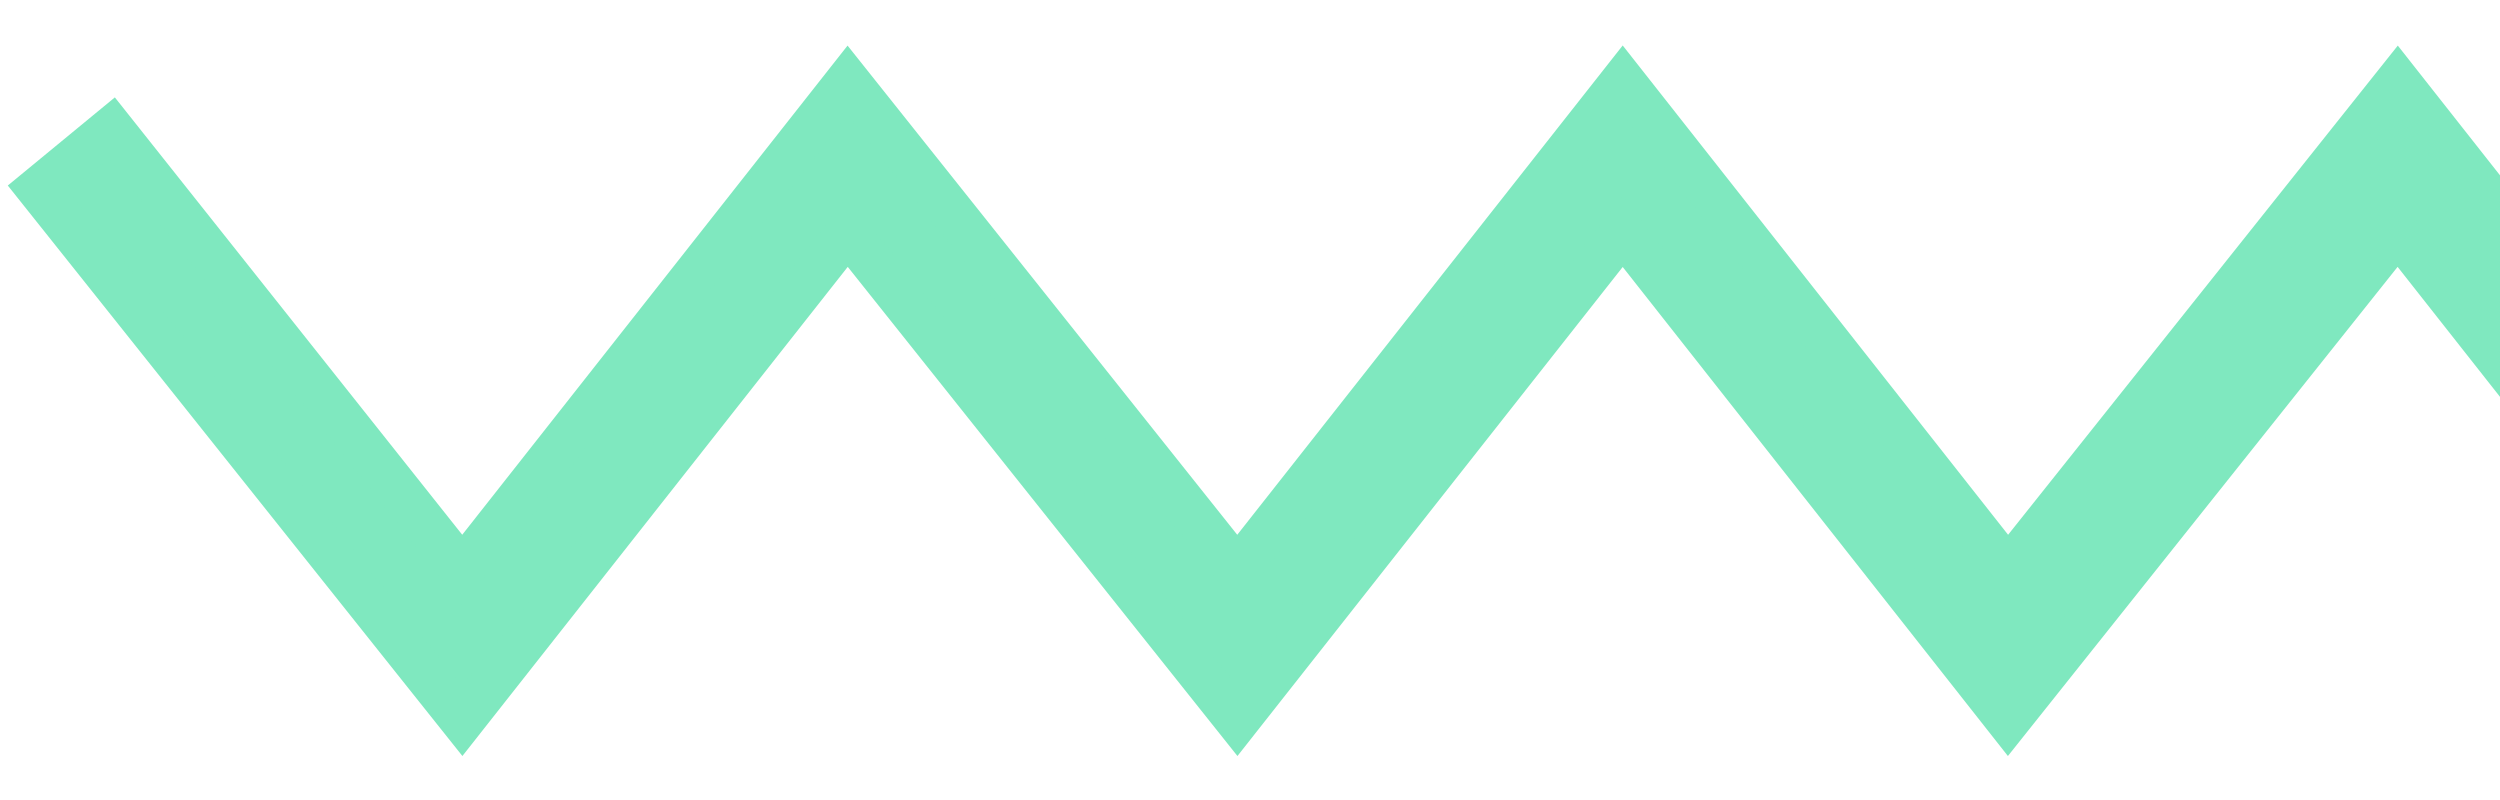 <svg width="50" height="16" viewBox="0 0 50 16" fill="none" xmlns="http://www.w3.org/2000/svg">
<path d="M55.661 14.423L47.954 4.64L40.16 14.423L32.454 4.64L24.747 14.423L16.953 4.64L9.246 14.423L0.76 3.774L2.232 2.562L9.246 11.393L16.953 1.609L24.747 11.393L32.454 1.609L40.16 11.393L47.954 1.609L55.661 11.393L63.367 1.609L71.161 11.393L78.868 1.609L87.354 12.345L85.882 13.471L78.868 4.64L71.161 14.423L63.367 4.64L55.661 14.423Z" fill="#7FE8BF" stroke="#7FE8BF" stroke-width="0.866"/>
</svg>

